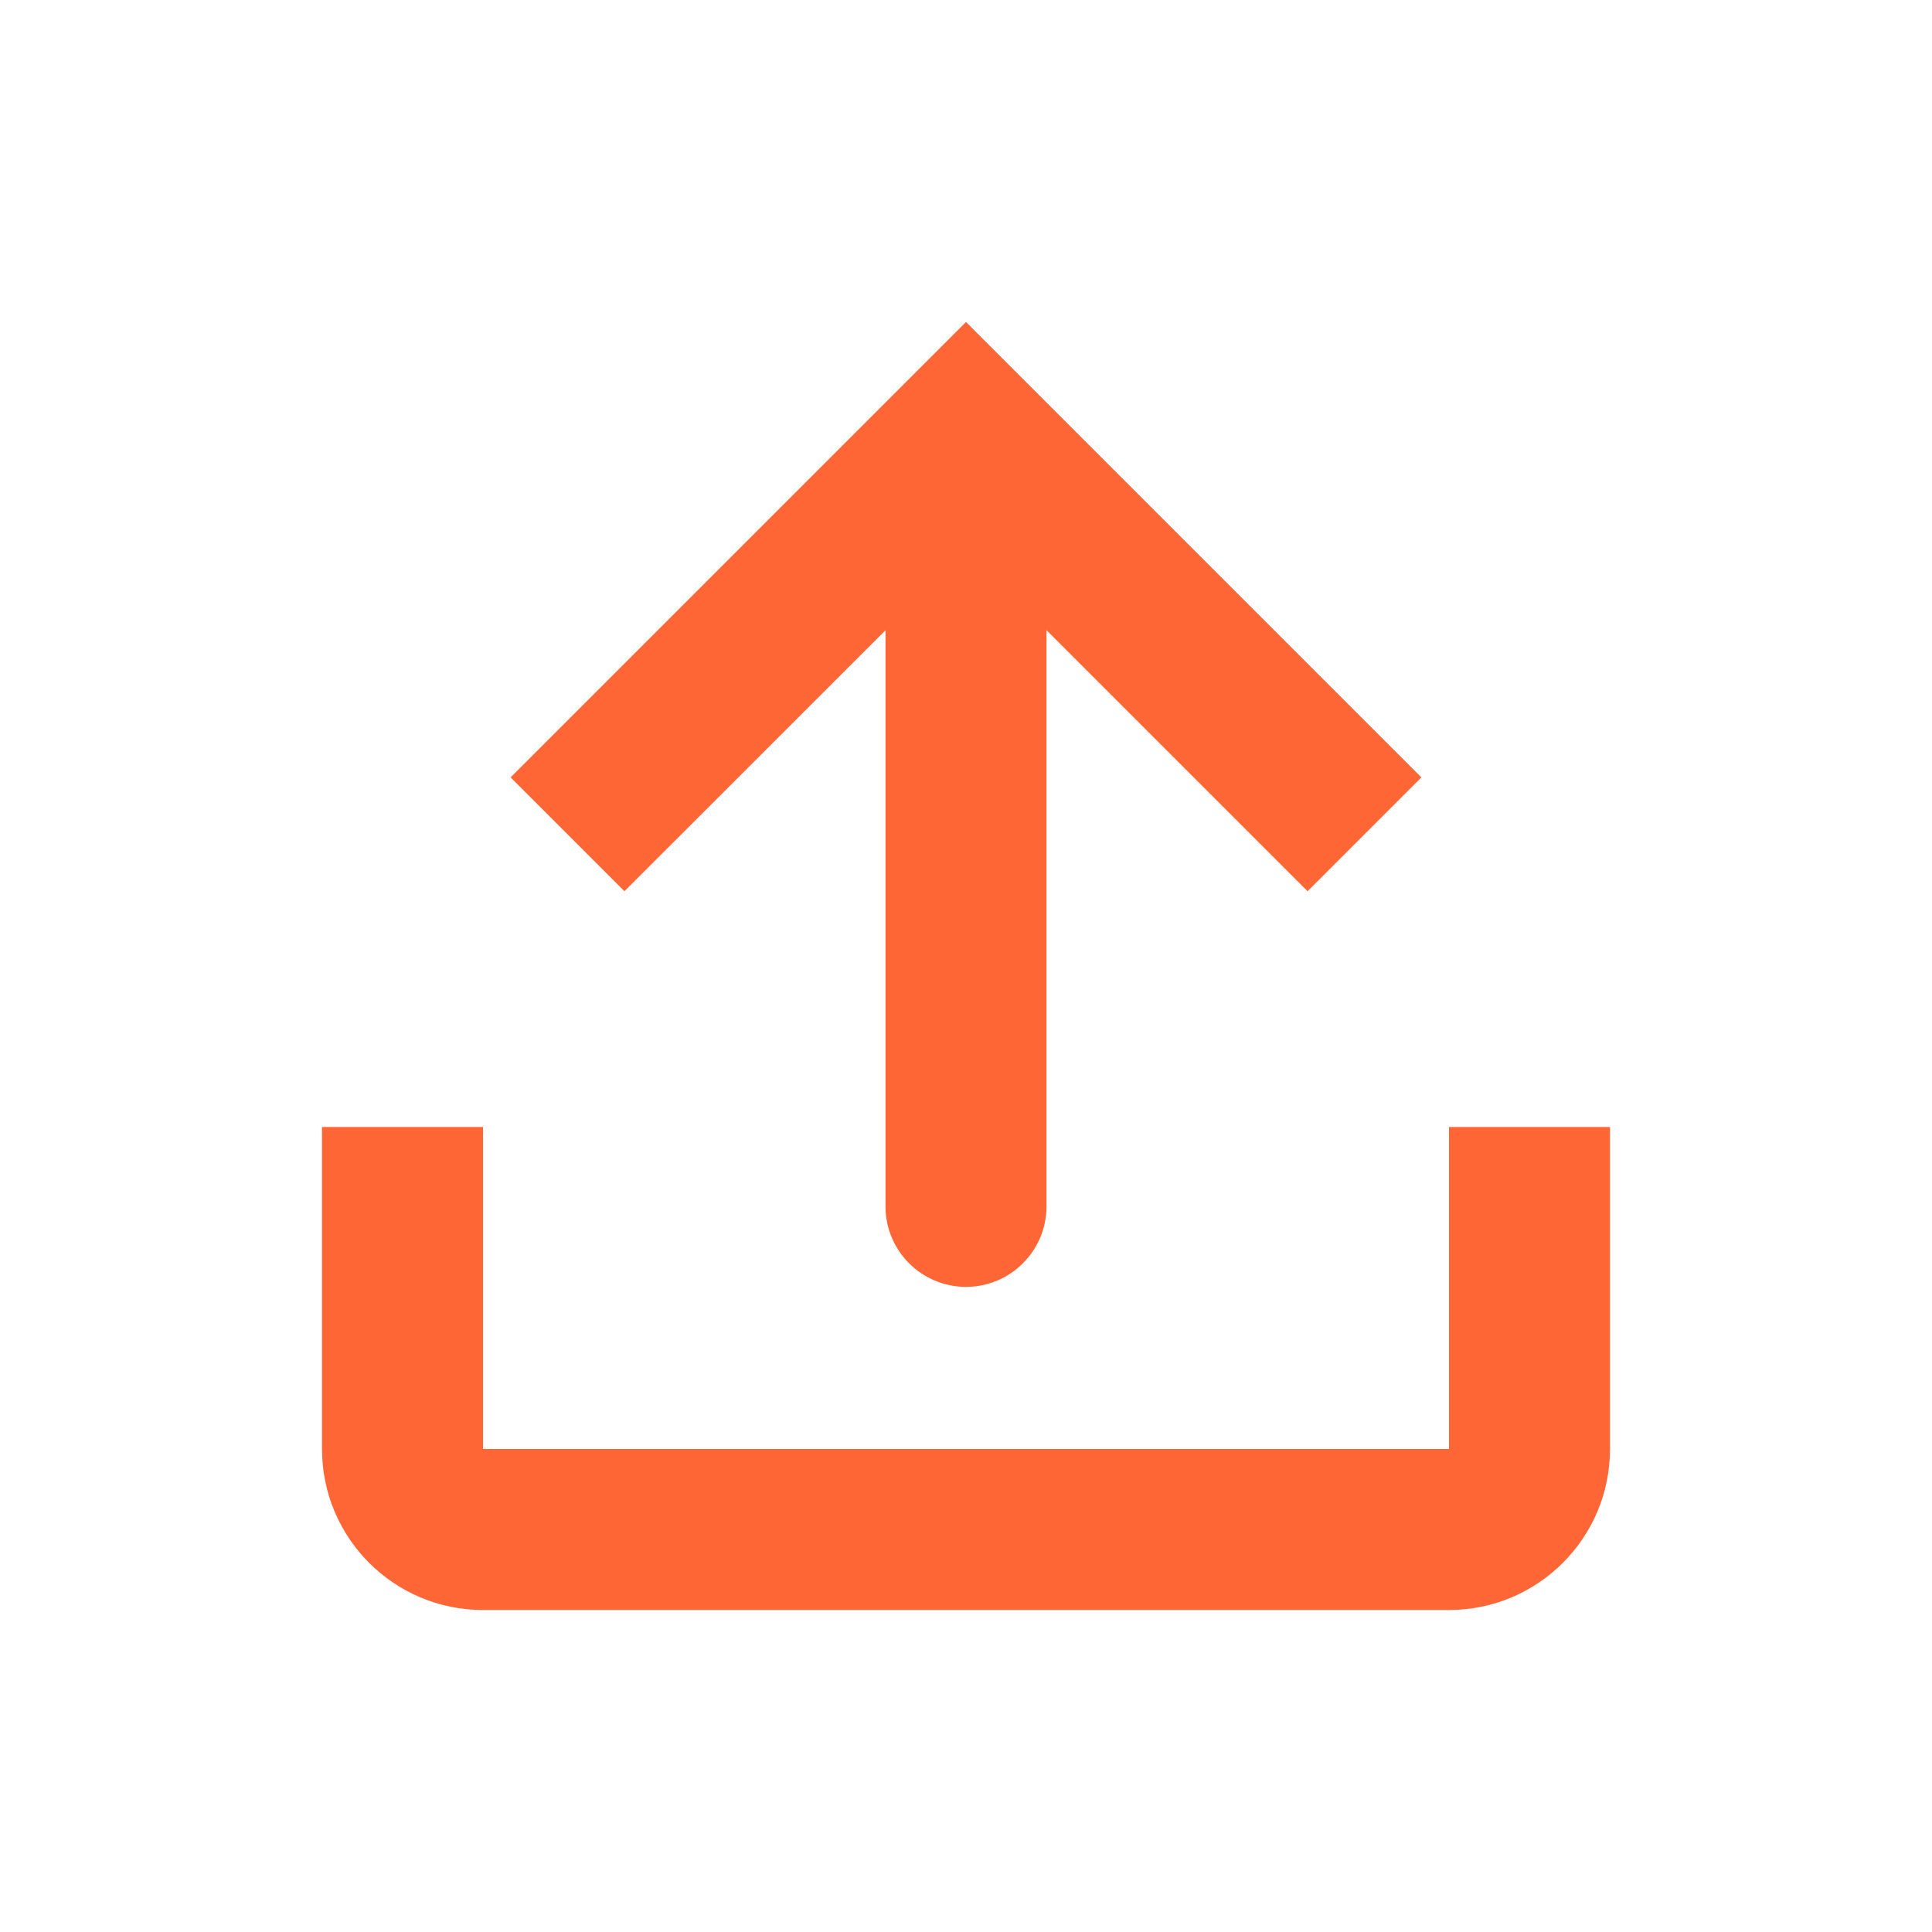 <svg width="24" height="24" viewBox="0 0 24 24" fill="none" xmlns="http://www.w3.org/2000/svg">
<path fill-rule="evenodd" clip-rule="evenodd" d="M12 15.986C11.448 15.986 11 15.538 11 14.986V7.829L7.757 11.071L6.343 9.657L12 4L17.657 9.657L16.243 11.071L13 7.828V14.986C13 15.538 12.552 15.986 12 15.986ZM6 14H4V18C4 19.105 4.895 20 6 20H18C19.105 20 20 19.105 20 18V14H18V18H6V14Z" fill="#FF6636"/>
</svg>
